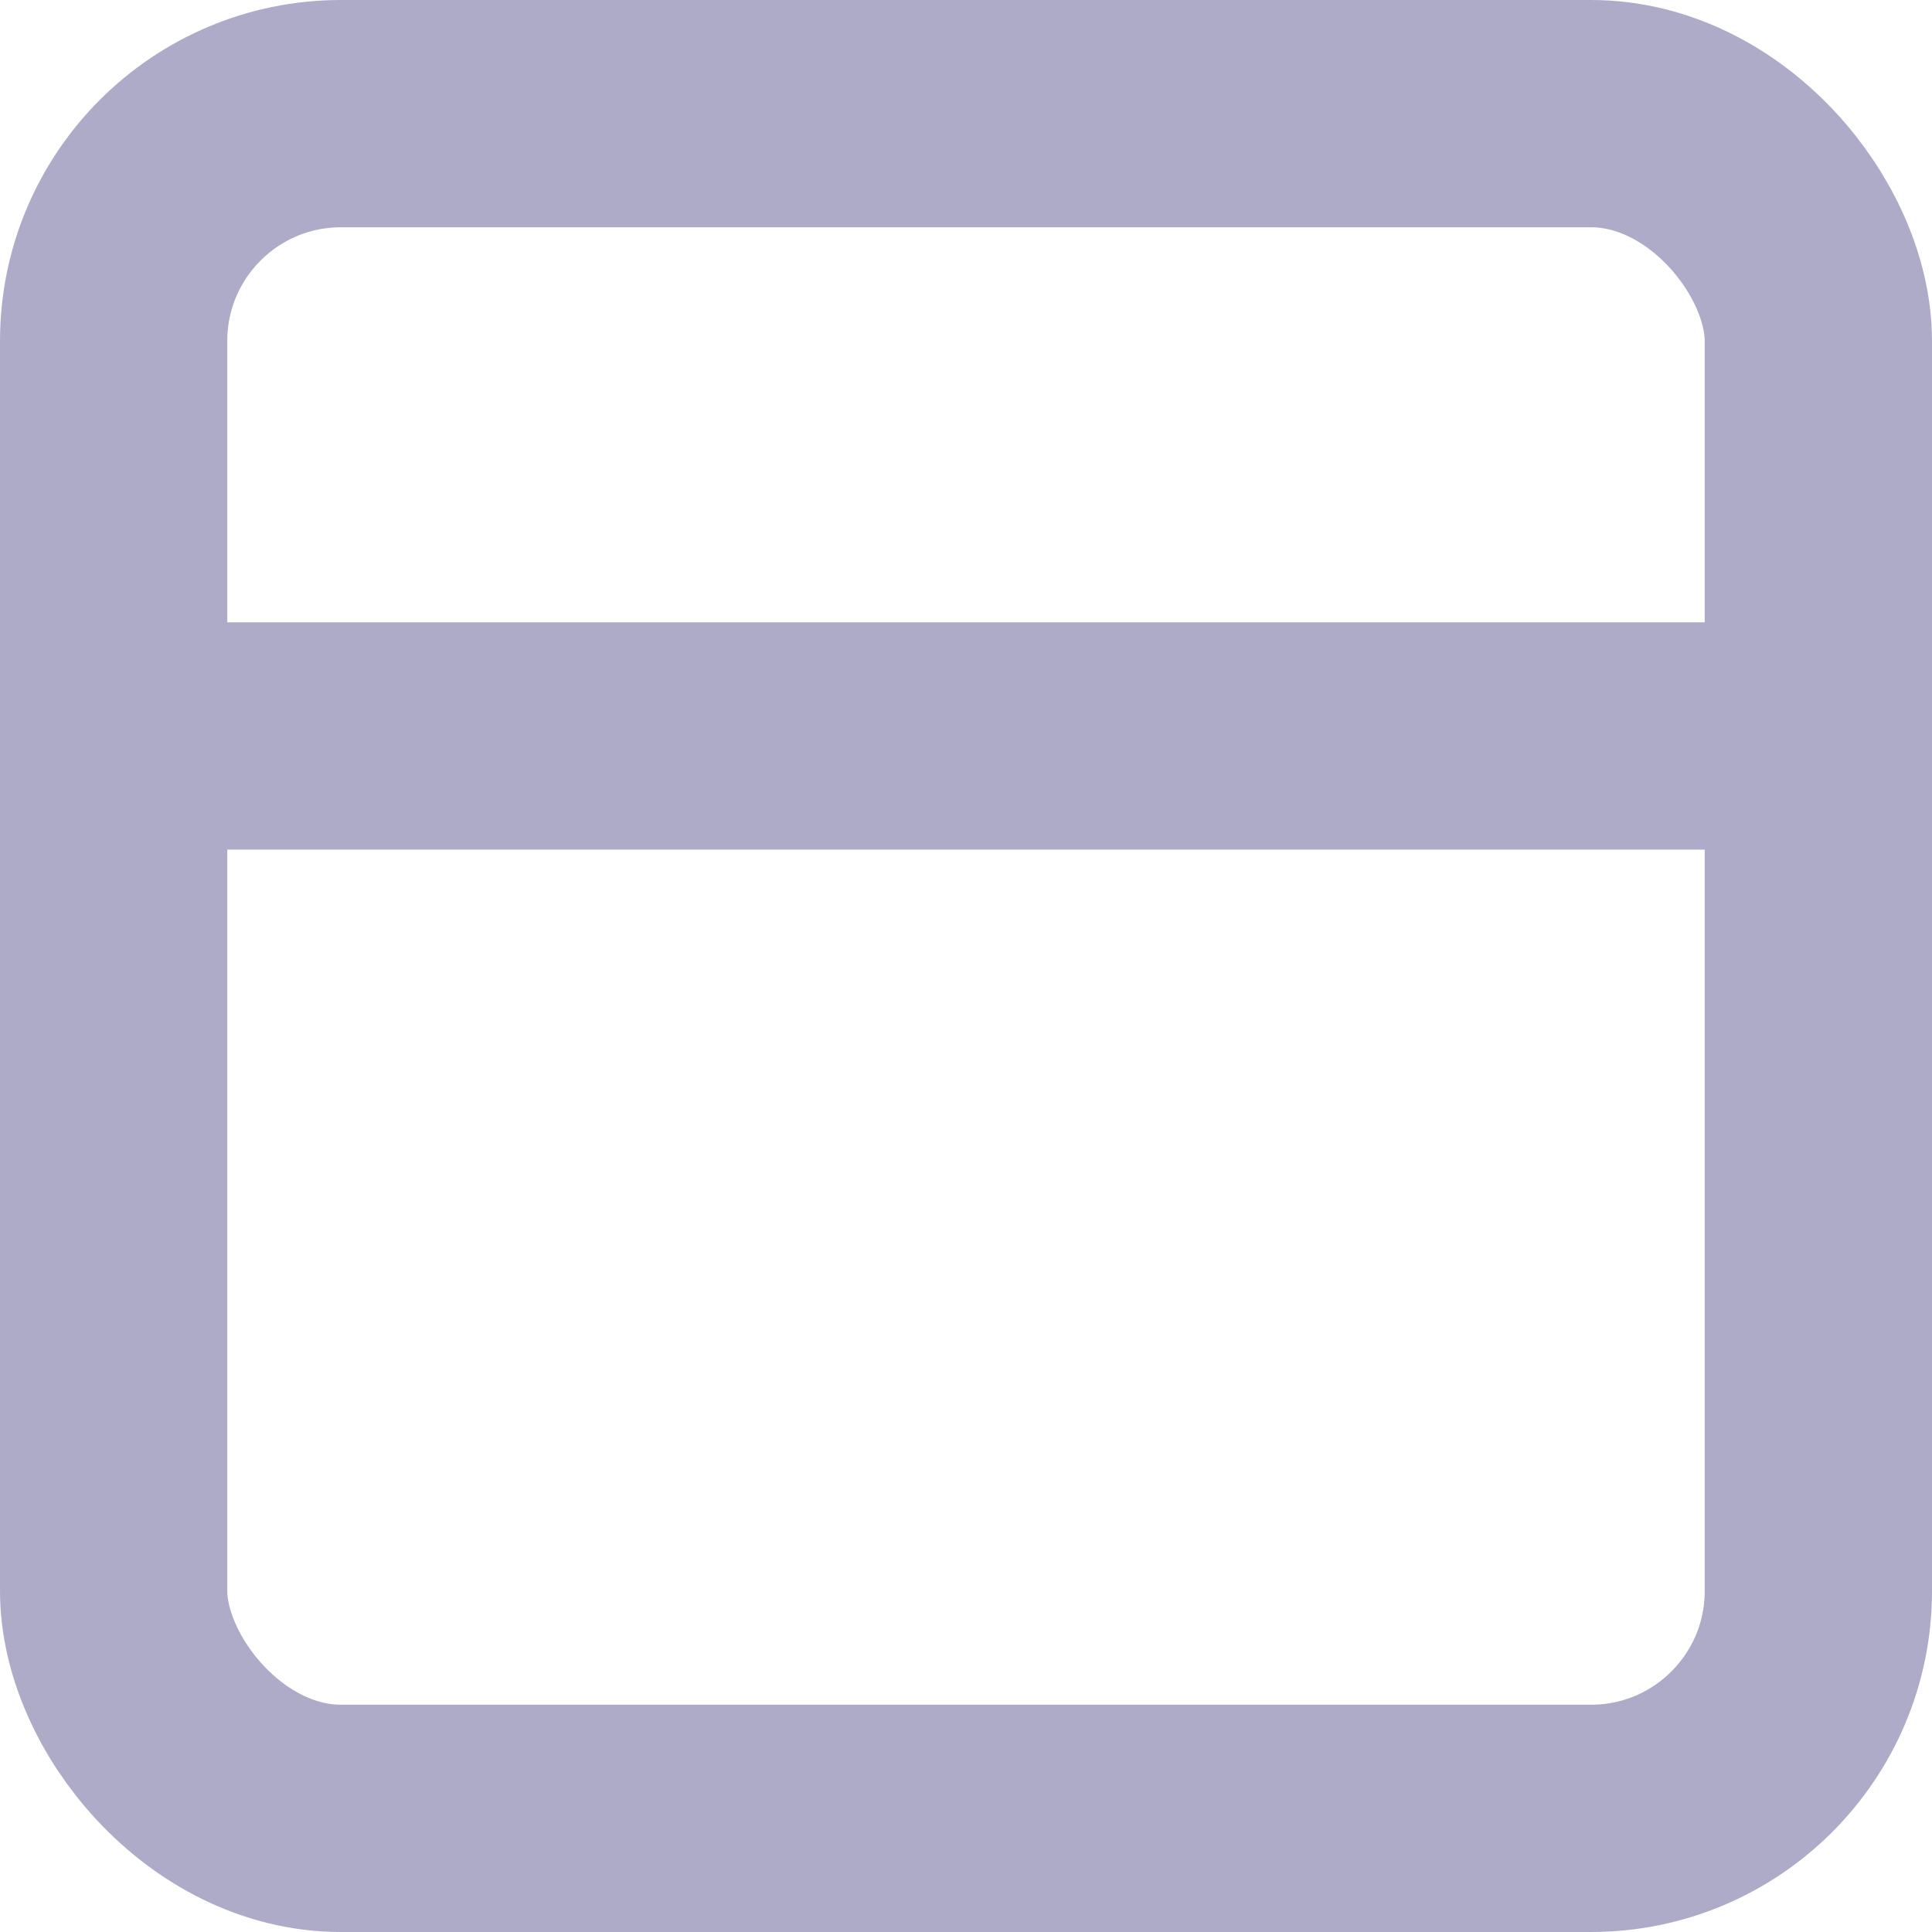 <svg width="17" height="17" viewBox="0 0 17 17" fill="none" xmlns="http://www.w3.org/2000/svg">
<rect x="1" y="1" width="15" height="15" rx="2" stroke="#AEABC9" stroke-width="2"/>
<path d="M0.809 6.476H16.19" stroke="#AEABC9" stroke-width="2"/>
</svg>
